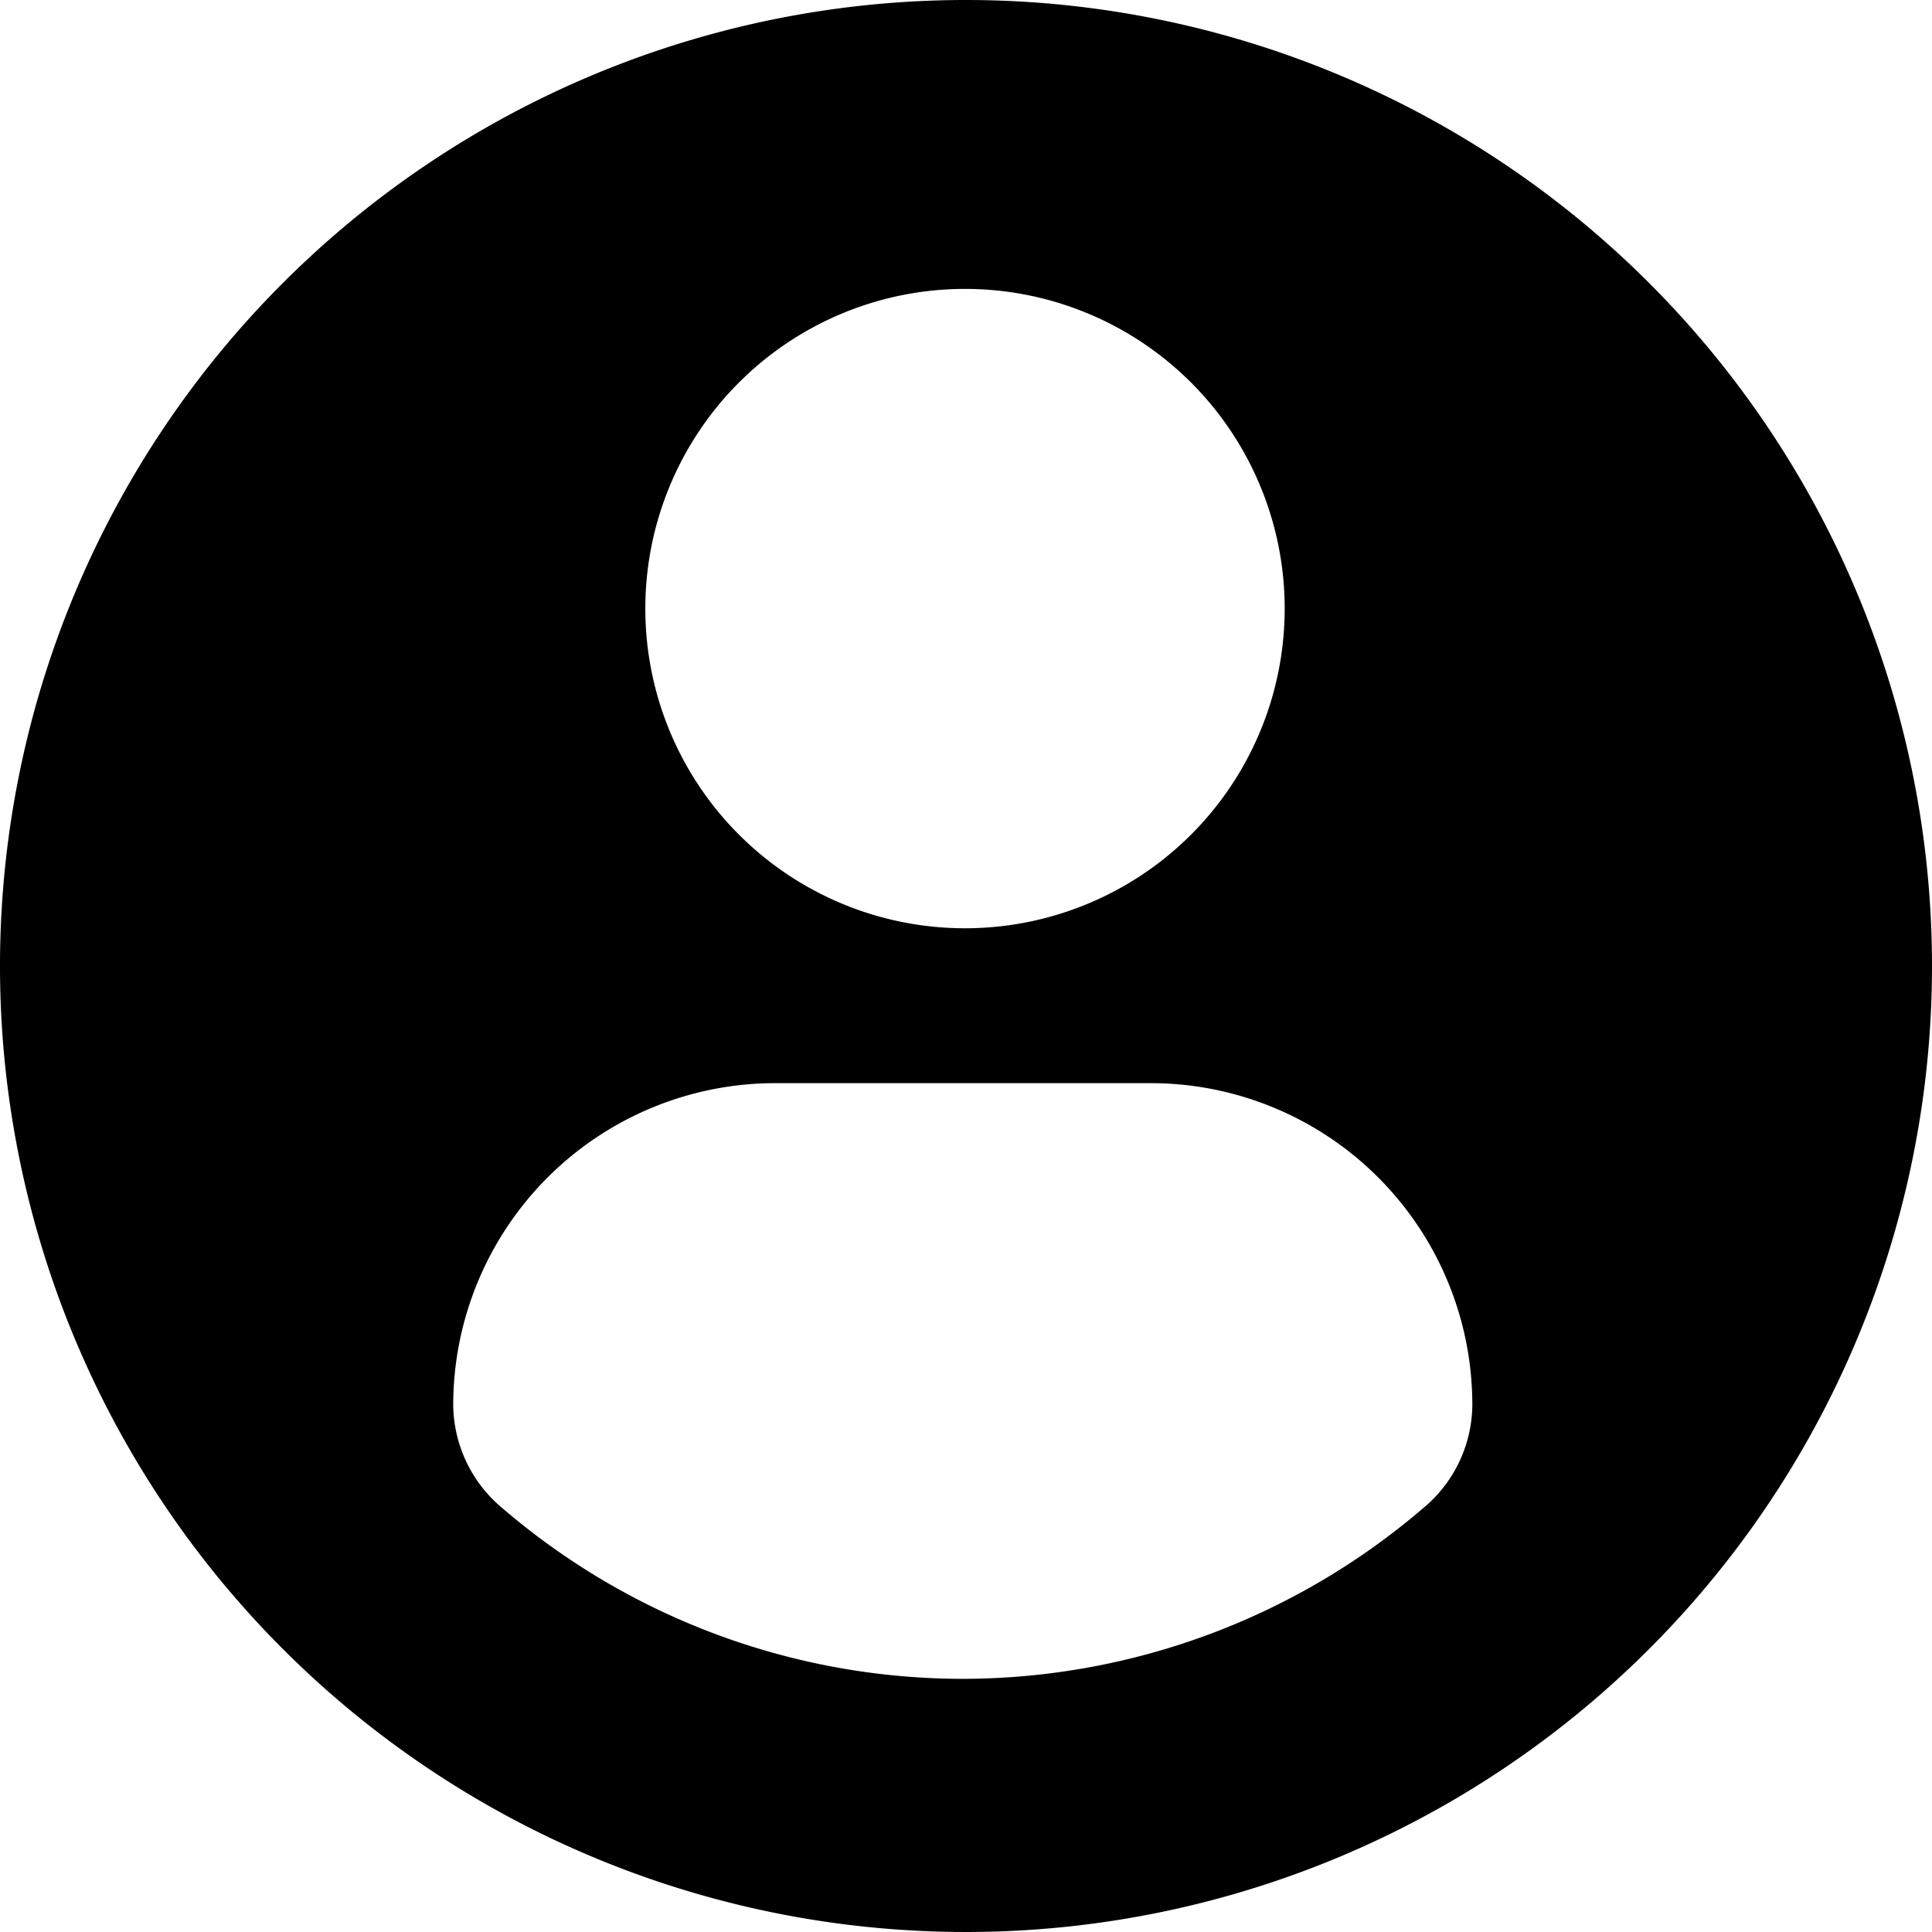 <svg xmlns="http://www.w3.org/2000/svg" viewBox="0 0 38.92 38.92"><title>资源 13</title><g id="图层_2" data-name="图层 2"><g id="图层_1-2" data-name="图层 1"><path d="M19.46,0A19.46,19.46,0,1,0,38.92,19.46,19.46,19.46,0,0,0,19.46,0m0,5.82A6.44,6.44,0,1,1,13,12.26a6.44,6.44,0,0,1,6.43-6.44m0,28a14.25,14.25,0,0,1-9.3-3.43,2.74,2.74,0,0,1-1-2.08,6.49,6.49,0,0,1,6.53-6.49h7.49a6.48,6.48,0,0,1,6.51,6.49,2.73,2.73,0,0,1-1,2.08,14.27,14.27,0,0,1-9.3,3.43"/></g></g></svg>